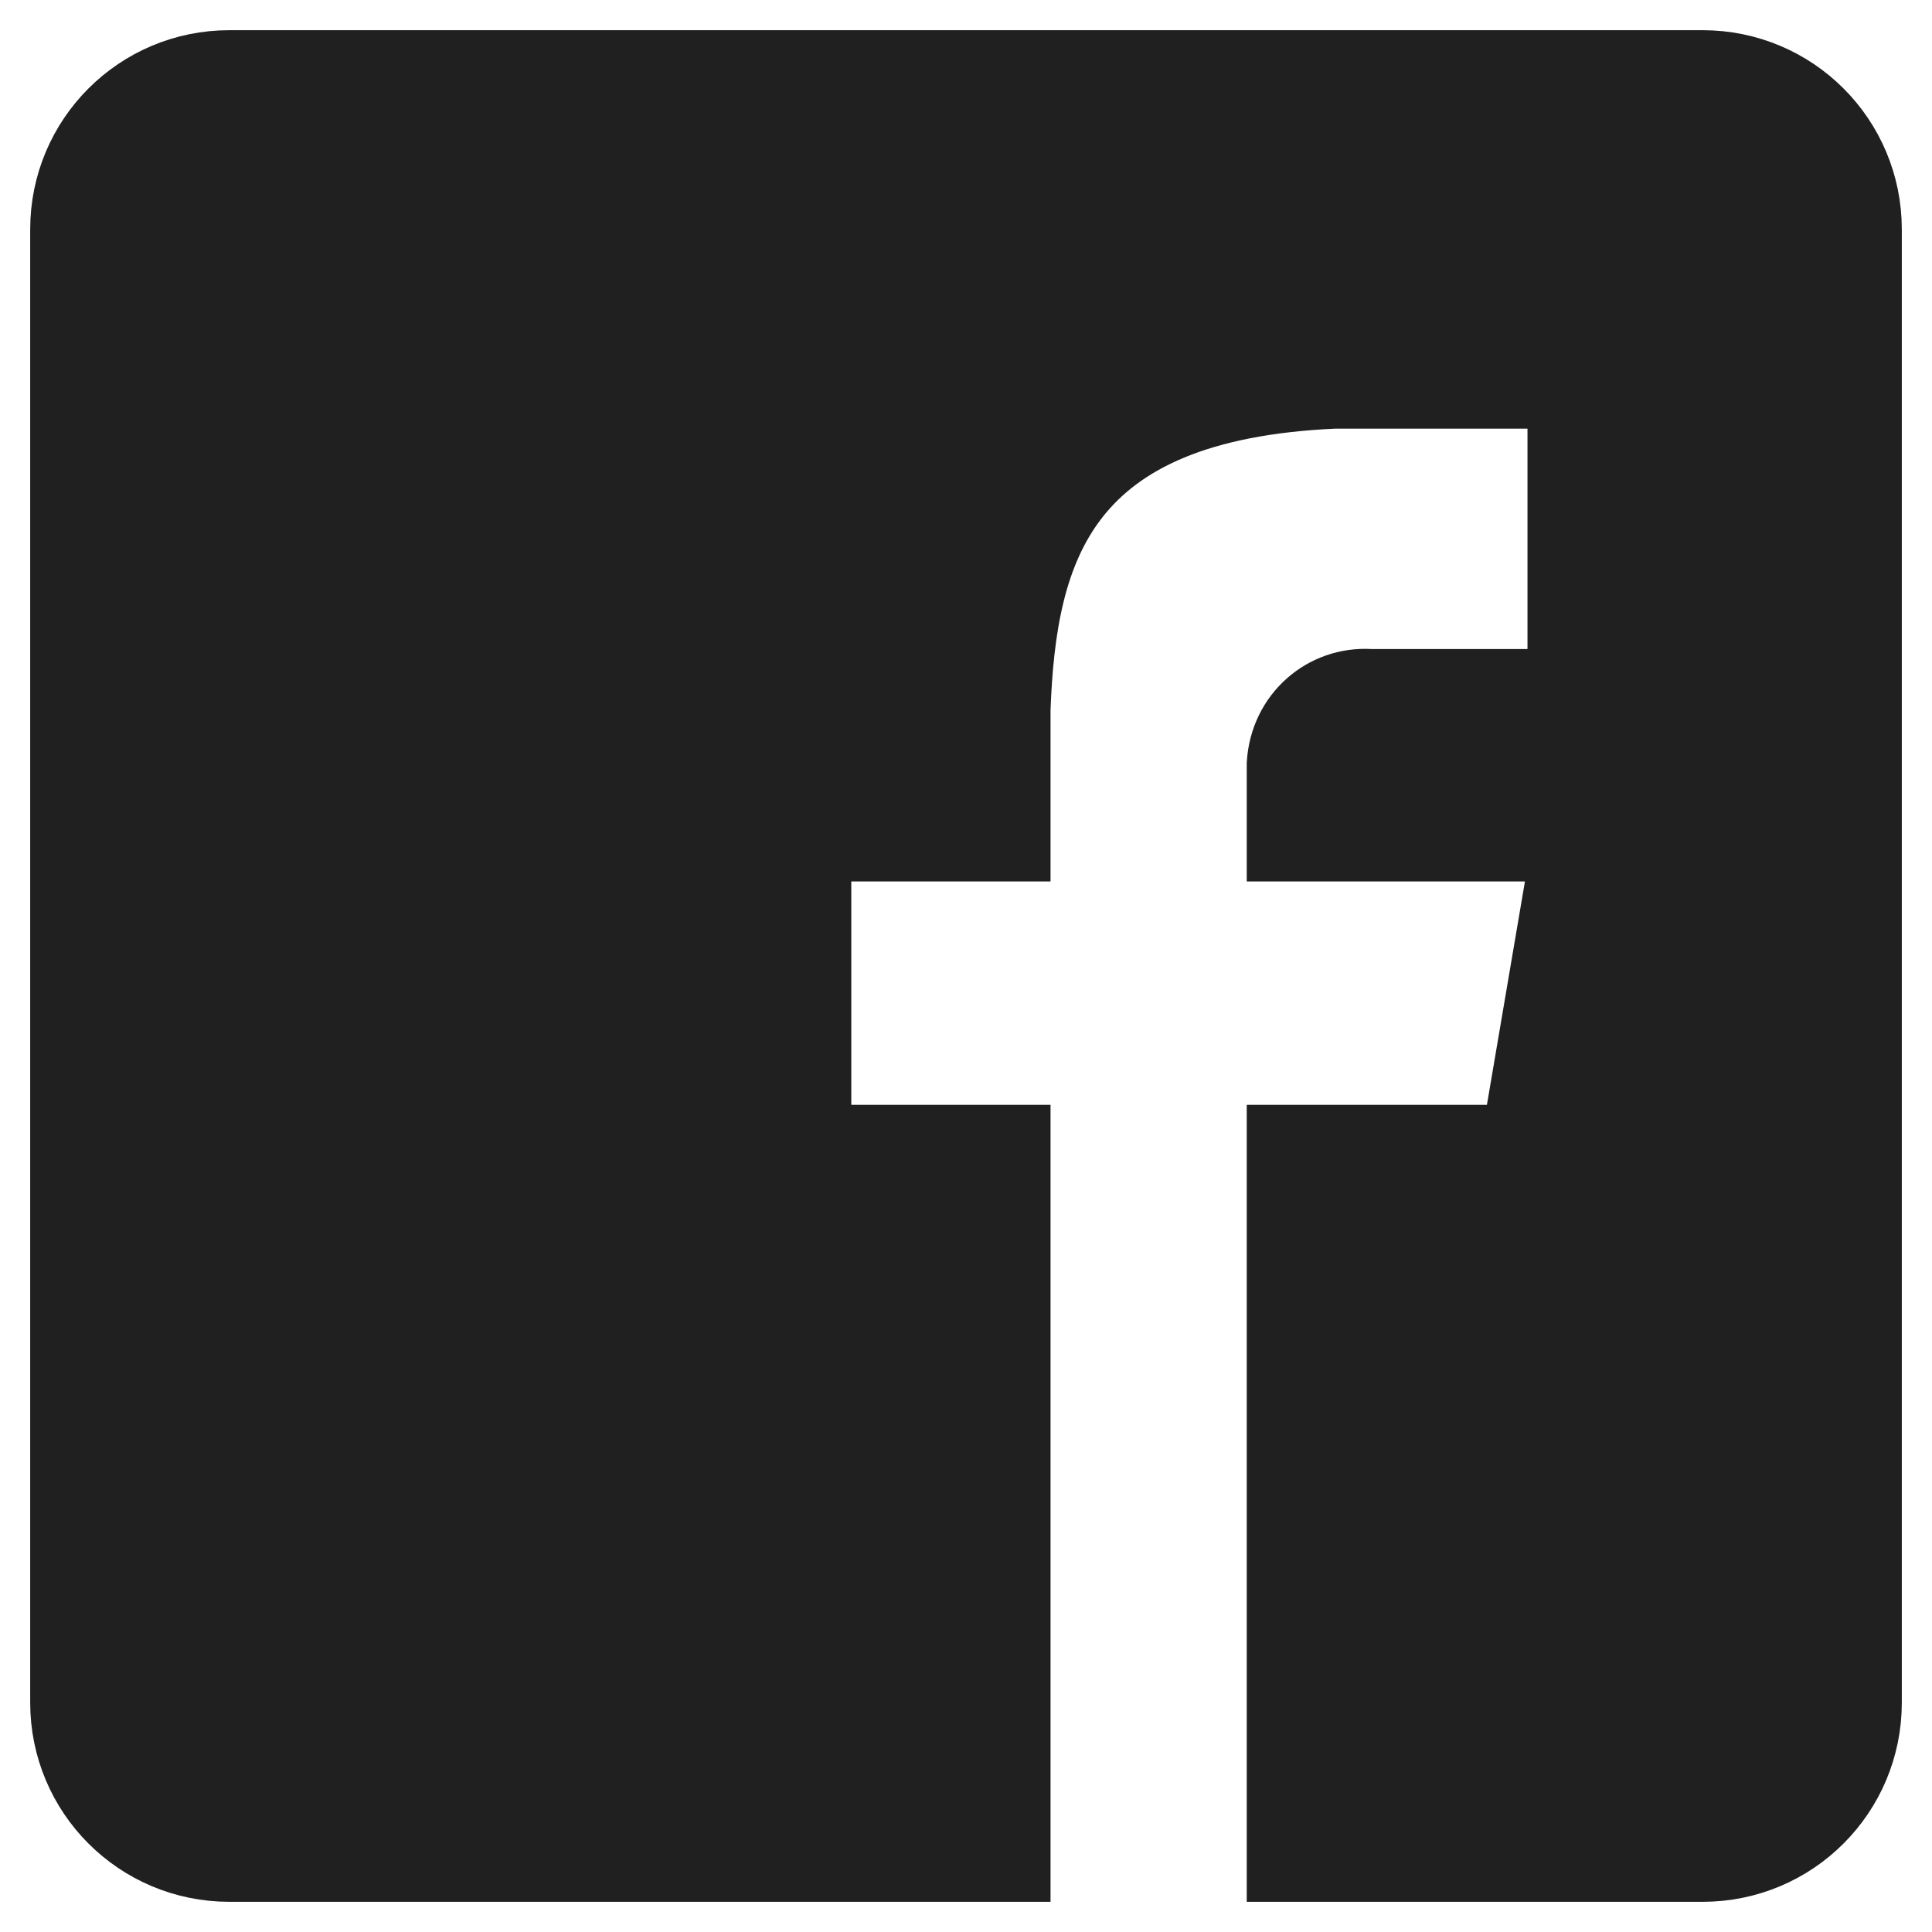 <?xml version="1.0" encoding="utf-8"?>
<!-- Generator: Adobe Illustrator 22.1.0, SVG Export Plug-In . SVG Version: 6.00 Build 0)  -->
<svg version="1.1" id="レイヤー_1" xmlns="http://www.w3.org/2000/svg" xmlns:xlink="http://www.w3.org/1999/xlink" x="0px"
	 y="0px" viewBox="0 0 64 64" style="enable-background:new 0 0 64 64;" xml:space="preserve">
<style type="text/css">
	.st0{fill:#202020;stroke:#202020;stroke-width:2;stroke-linecap:round;stroke-miterlimit:10;}
</style>
<title>Facebook</title>
<desc>A line styled icon from Orion Icon Library.</desc>
<path class="st0" d="M56.4,2H7.6C4.5,2,2,4.5,2,7.6v48.8C2,59.5,4.5,62,7.6,62h26.2V37.6h-6.6v-9.4h6.6v-4.7
	c0.2-5.3,1.5-9.9,10.4-10.3h7.4v9.3h-6.2c-1.6-0.1-3,1.1-3.1,2.8c0,0,0,0.1,0,0.1v2.8h9.4l-1.6,9.4h-7.8V62h14.1
	c3.1,0,5.6-2.5,5.6-5.6V7.6C62,4.5,59.5,2,56.4,2z"/>
</svg>
